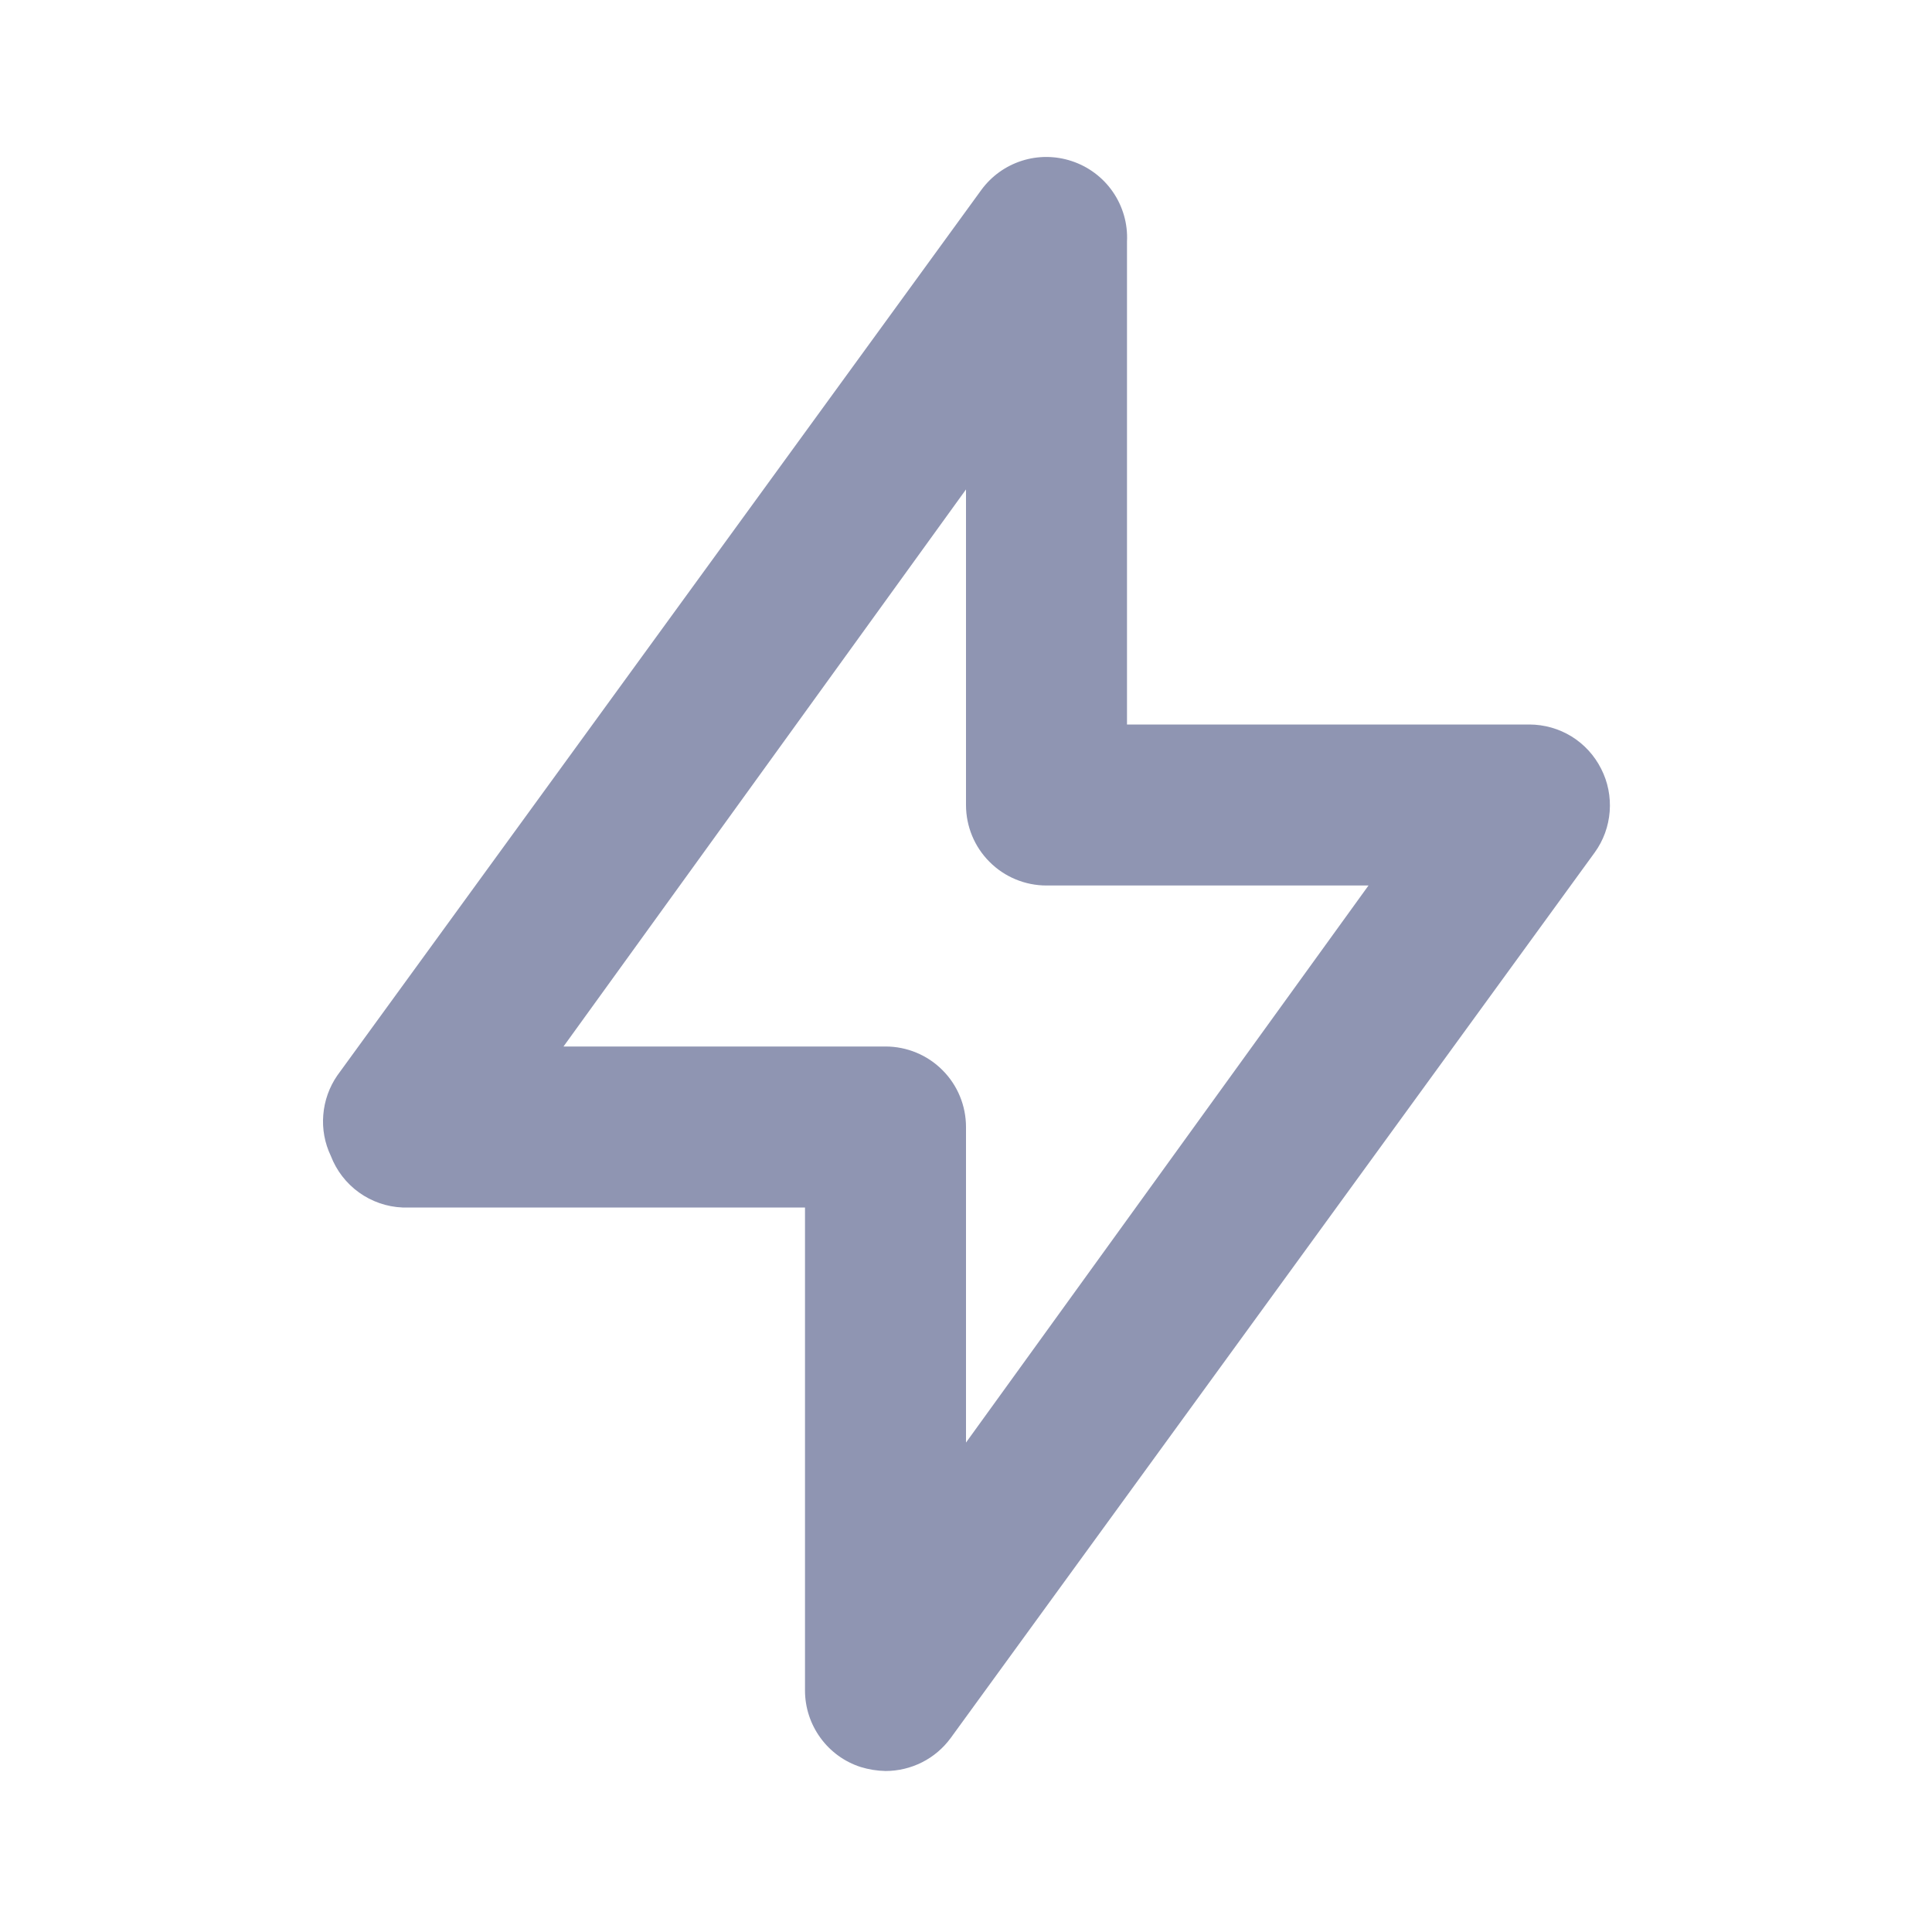 <svg width="24" height="24" viewBox="0 0 24 24" fill="none" xmlns="http://www.w3.org/2000/svg">
<path d="M19.89 9.55C19.807 9.385 19.68 9.246 19.523 9.149C19.366 9.052 19.185 9.001 19 9H14V3C14.011 2.781 13.949 2.564 13.824 2.383C13.7 2.203 13.519 2.068 13.31 2C13.109 1.934 12.893 1.933 12.691 1.998C12.49 2.063 12.315 2.189 12.19 2.36L4.19 13.36C4.09 13.505 4.03 13.674 4.016 13.849C4.001 14.025 4.034 14.201 4.11 14.36C4.18 14.542 4.301 14.699 4.459 14.813C4.618 14.927 4.805 14.992 5 15H10V21C10 21.211 10.067 21.416 10.191 21.587C10.315 21.758 10.489 21.885 10.69 21.95C10.79 21.981 10.895 21.998 11 22C11.158 22 11.313 21.963 11.454 21.892C11.595 21.821 11.717 21.717 11.81 21.59L19.81 10.59C19.918 10.441 19.982 10.265 19.996 10.081C20.01 9.898 19.974 9.714 19.89 9.55V9.55ZM12 17.92V14C12 13.735 11.895 13.48 11.707 13.293C11.52 13.105 11.265 13 11 13H7L12 6.08V10C12 10.265 12.105 10.52 12.293 10.707C12.48 10.895 12.735 11 13 11H17L12 17.92Z" fill="#8F95B2"/>
</svg>
